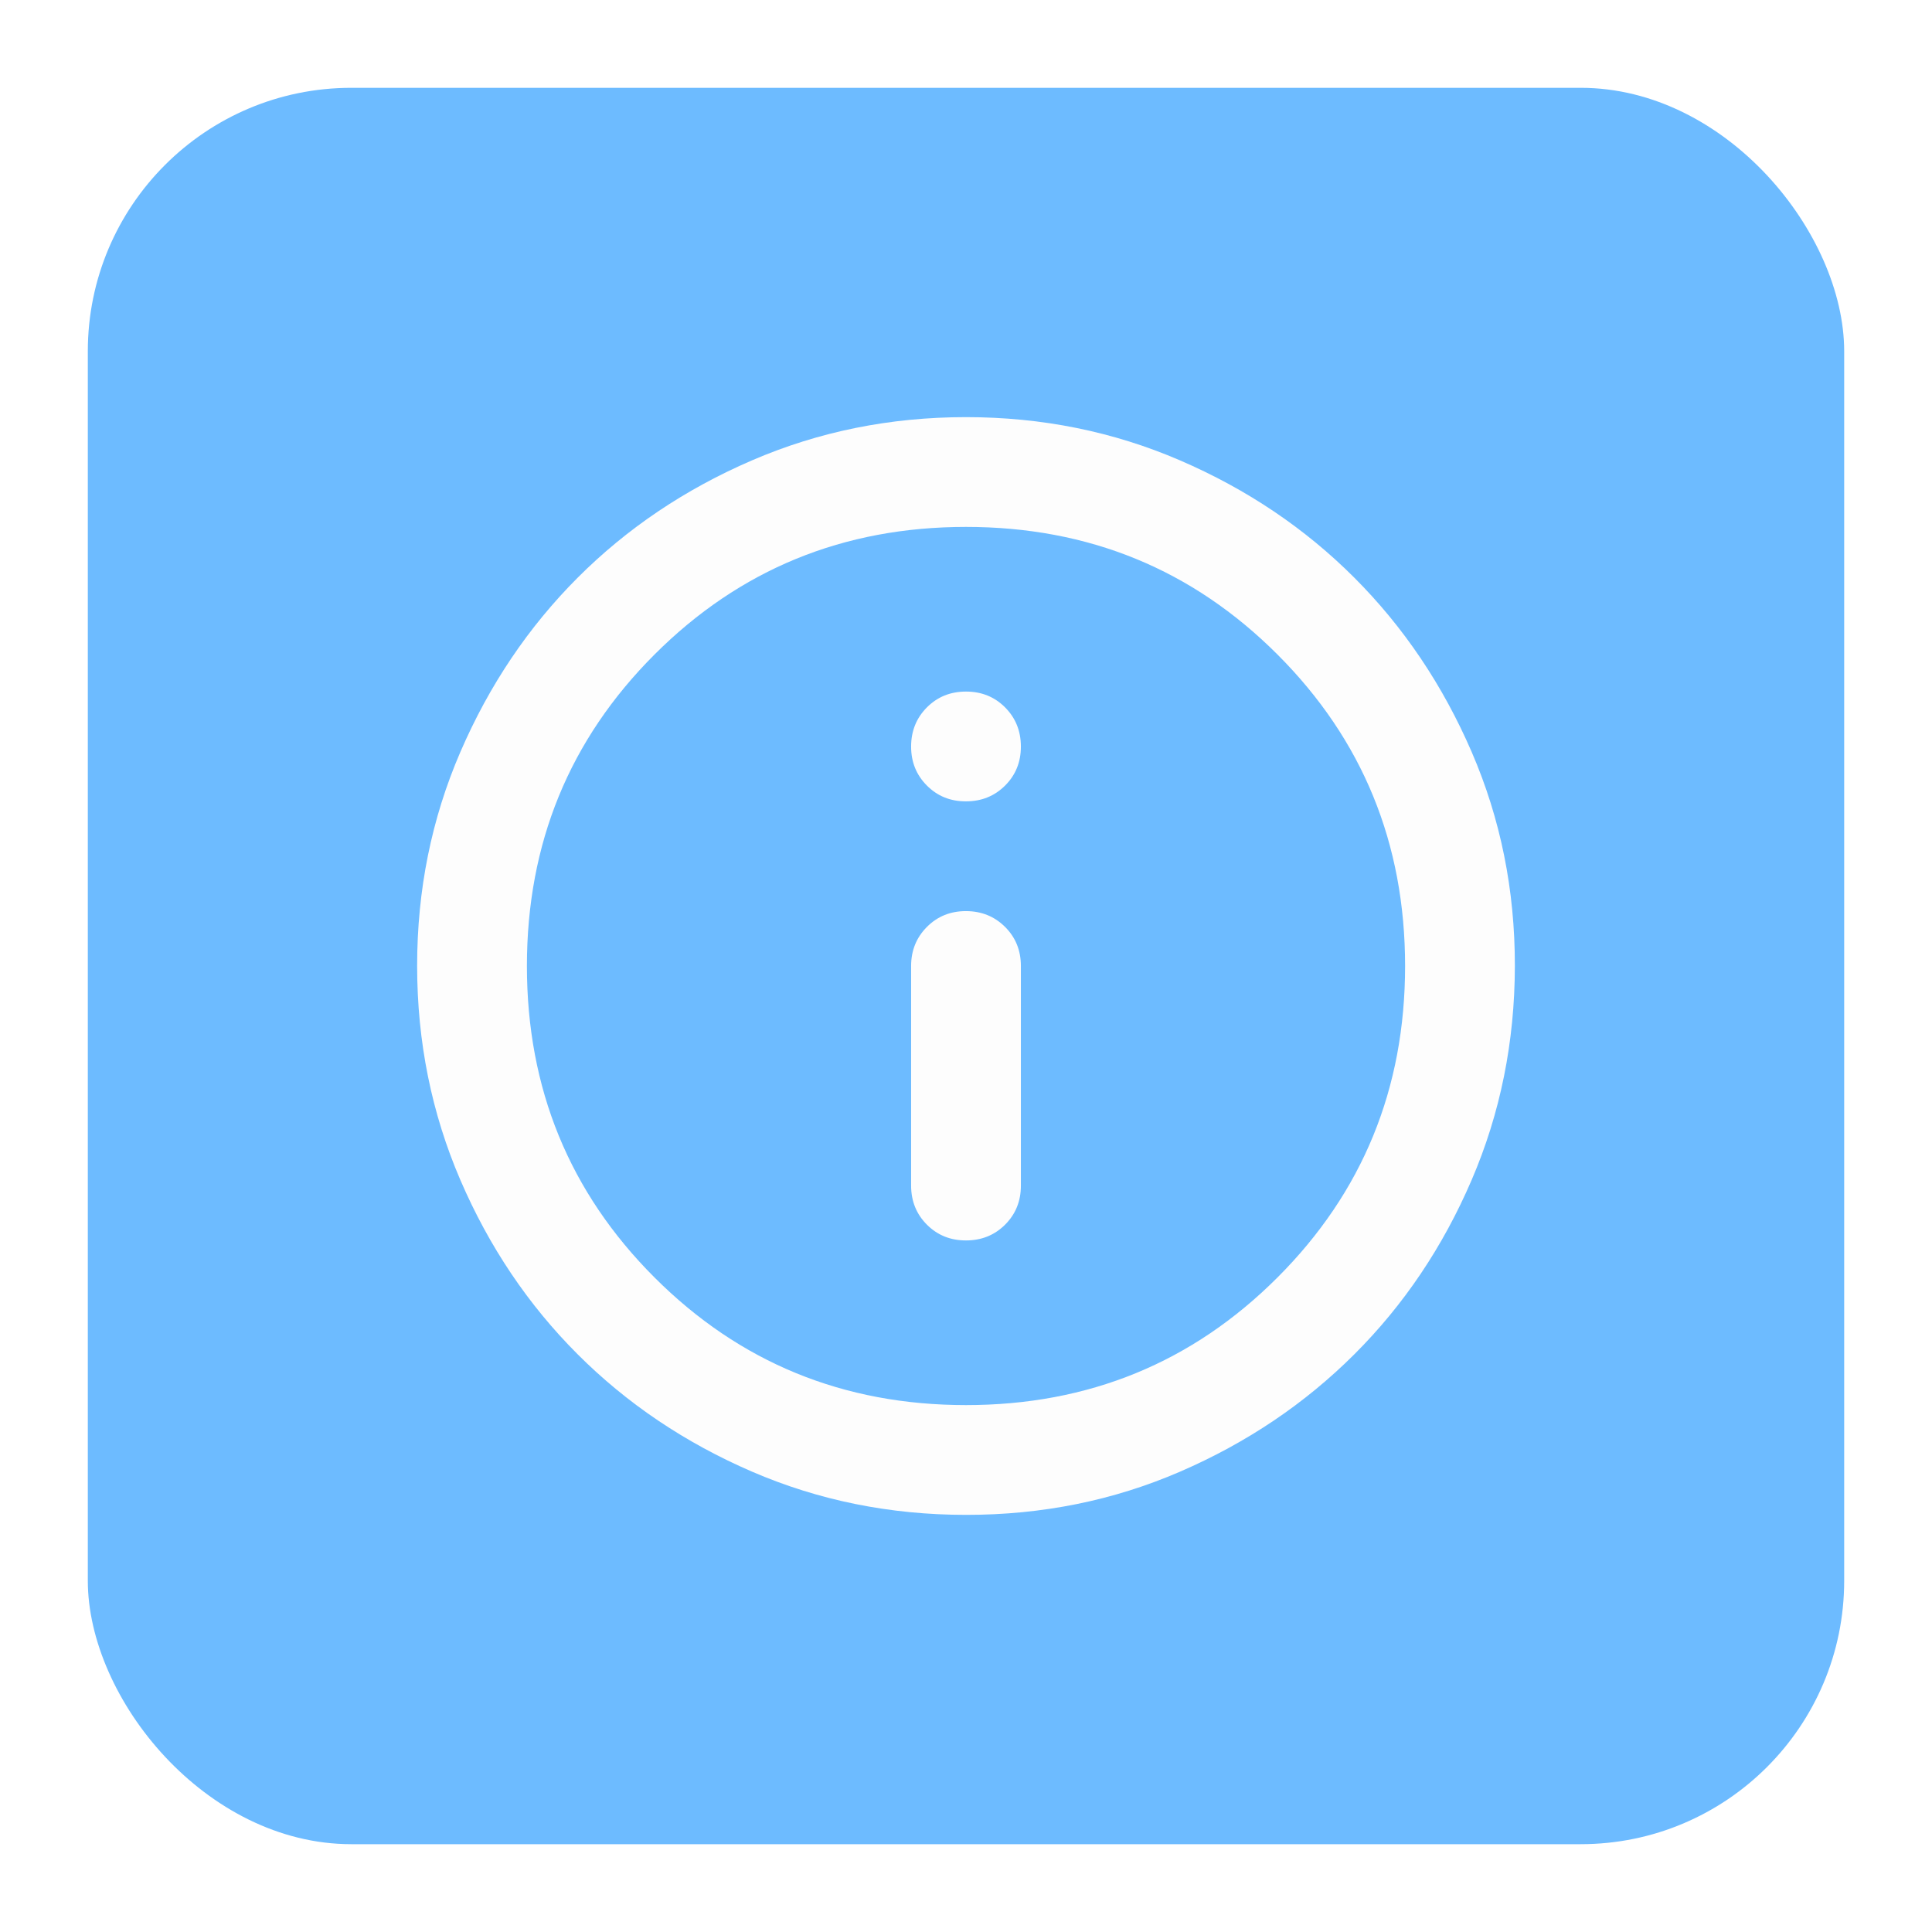 <svg width="176" height="176" viewBox="0 0 176 176" fill="none" xmlns="http://www.w3.org/2000/svg">
<g filter="url(#filter0_d_4249_3581)">
<rect x="8" y="4" width="160" height="160" rx="24" fill="#6DBBFF"/>
<path d="M88 109C89.417 109 90.605 108.52 91.565 107.56C92.525 106.6 93.003 105.413 93 104V84C93 82.583 92.52 81.397 91.56 80.44C90.6 79.483 89.413 79.003 88 79C86.587 78.997 85.4 79.477 84.44 80.44C83.48 81.403 83 82.59 83 84V104C83 105.417 83.48 106.605 84.44 107.565C85.4 108.525 86.587 109.003 88 109ZM88 69C89.417 69 90.605 68.52 91.565 67.56C92.525 66.6 93.003 65.413 93 64C92.997 62.587 92.517 61.4 91.56 60.44C90.603 59.48 89.417 59 88 59C86.583 59 85.397 59.48 84.44 60.44C83.483 61.4 83.003 62.587 83 64C82.997 65.413 83.477 66.602 84.44 67.565C85.403 68.528 86.59 69.007 88 69ZM88 134C81.083 134 74.583 132.687 68.5 130.06C62.417 127.433 57.125 123.872 52.625 119.375C48.125 114.878 44.563 109.587 41.94 103.5C39.317 97.413 38.003 90.913 38 84C37.997 77.087 39.31 70.587 41.94 64.5C44.57 58.413 48.132 53.122 52.625 48.625C57.118 44.128 62.41 40.567 68.5 37.94C74.59 35.313 81.09 34 88 34C94.91 34 101.41 35.313 107.5 37.94C113.59 40.567 118.882 44.128 123.375 48.625C127.868 53.122 131.432 58.413 134.065 64.5C136.698 70.587 138.01 77.087 138 84C137.99 90.913 136.677 97.413 134.06 103.5C131.443 109.587 127.882 114.878 123.375 119.375C118.868 123.872 113.577 127.435 107.5 130.065C101.423 132.695 94.923 134.007 88 134ZM88 124C99.167 124 108.625 120.125 116.375 112.375C124.125 104.625 128 95.167 128 84C128 72.833 124.125 63.375 116.375 55.625C108.625 47.875 99.167 44 88 44C76.833 44 67.375 47.875 59.625 55.625C51.875 63.375 48 72.833 48 84C48 95.167 51.875 104.625 59.625 112.375C67.375 120.125 76.833 124 88 124Z" fill="#FDFDFD"/>
</g>
<defs>
<filter id="filter0_d_4249_3581" x="0" y="0" width="176" height="176" filterUnits="userSpaceOnUse" color-interpolation-filters="sRGB">
<feFlood flood-opacity="0" result="BackgroundImageFix"/>
<feColorMatrix in="SourceAlpha" type="matrix" values="0 0 0 0 0 0 0 0 0 0 0 0 0 0 0 0 0 0 127 0" result="hardAlpha"/>
<feOffset dy="4"/>
<feGaussianBlur stdDeviation="4"/>
<feComposite in2="hardAlpha" operator="out"/>
<feColorMatrix type="matrix" values="0 0 0 0 0.451 0 0 0 0 0.533 0 0 0 0 0.514 0 0 0 0.4 0"/>
<feBlend mode="normal" in2="BackgroundImageFix" result="effect1_dropShadow_4249_3581"/>
<feBlend mode="normal" in="SourceGraphic" in2="effect1_dropShadow_4249_3581" result="shape"/>
</filter>
</defs>
</svg>
